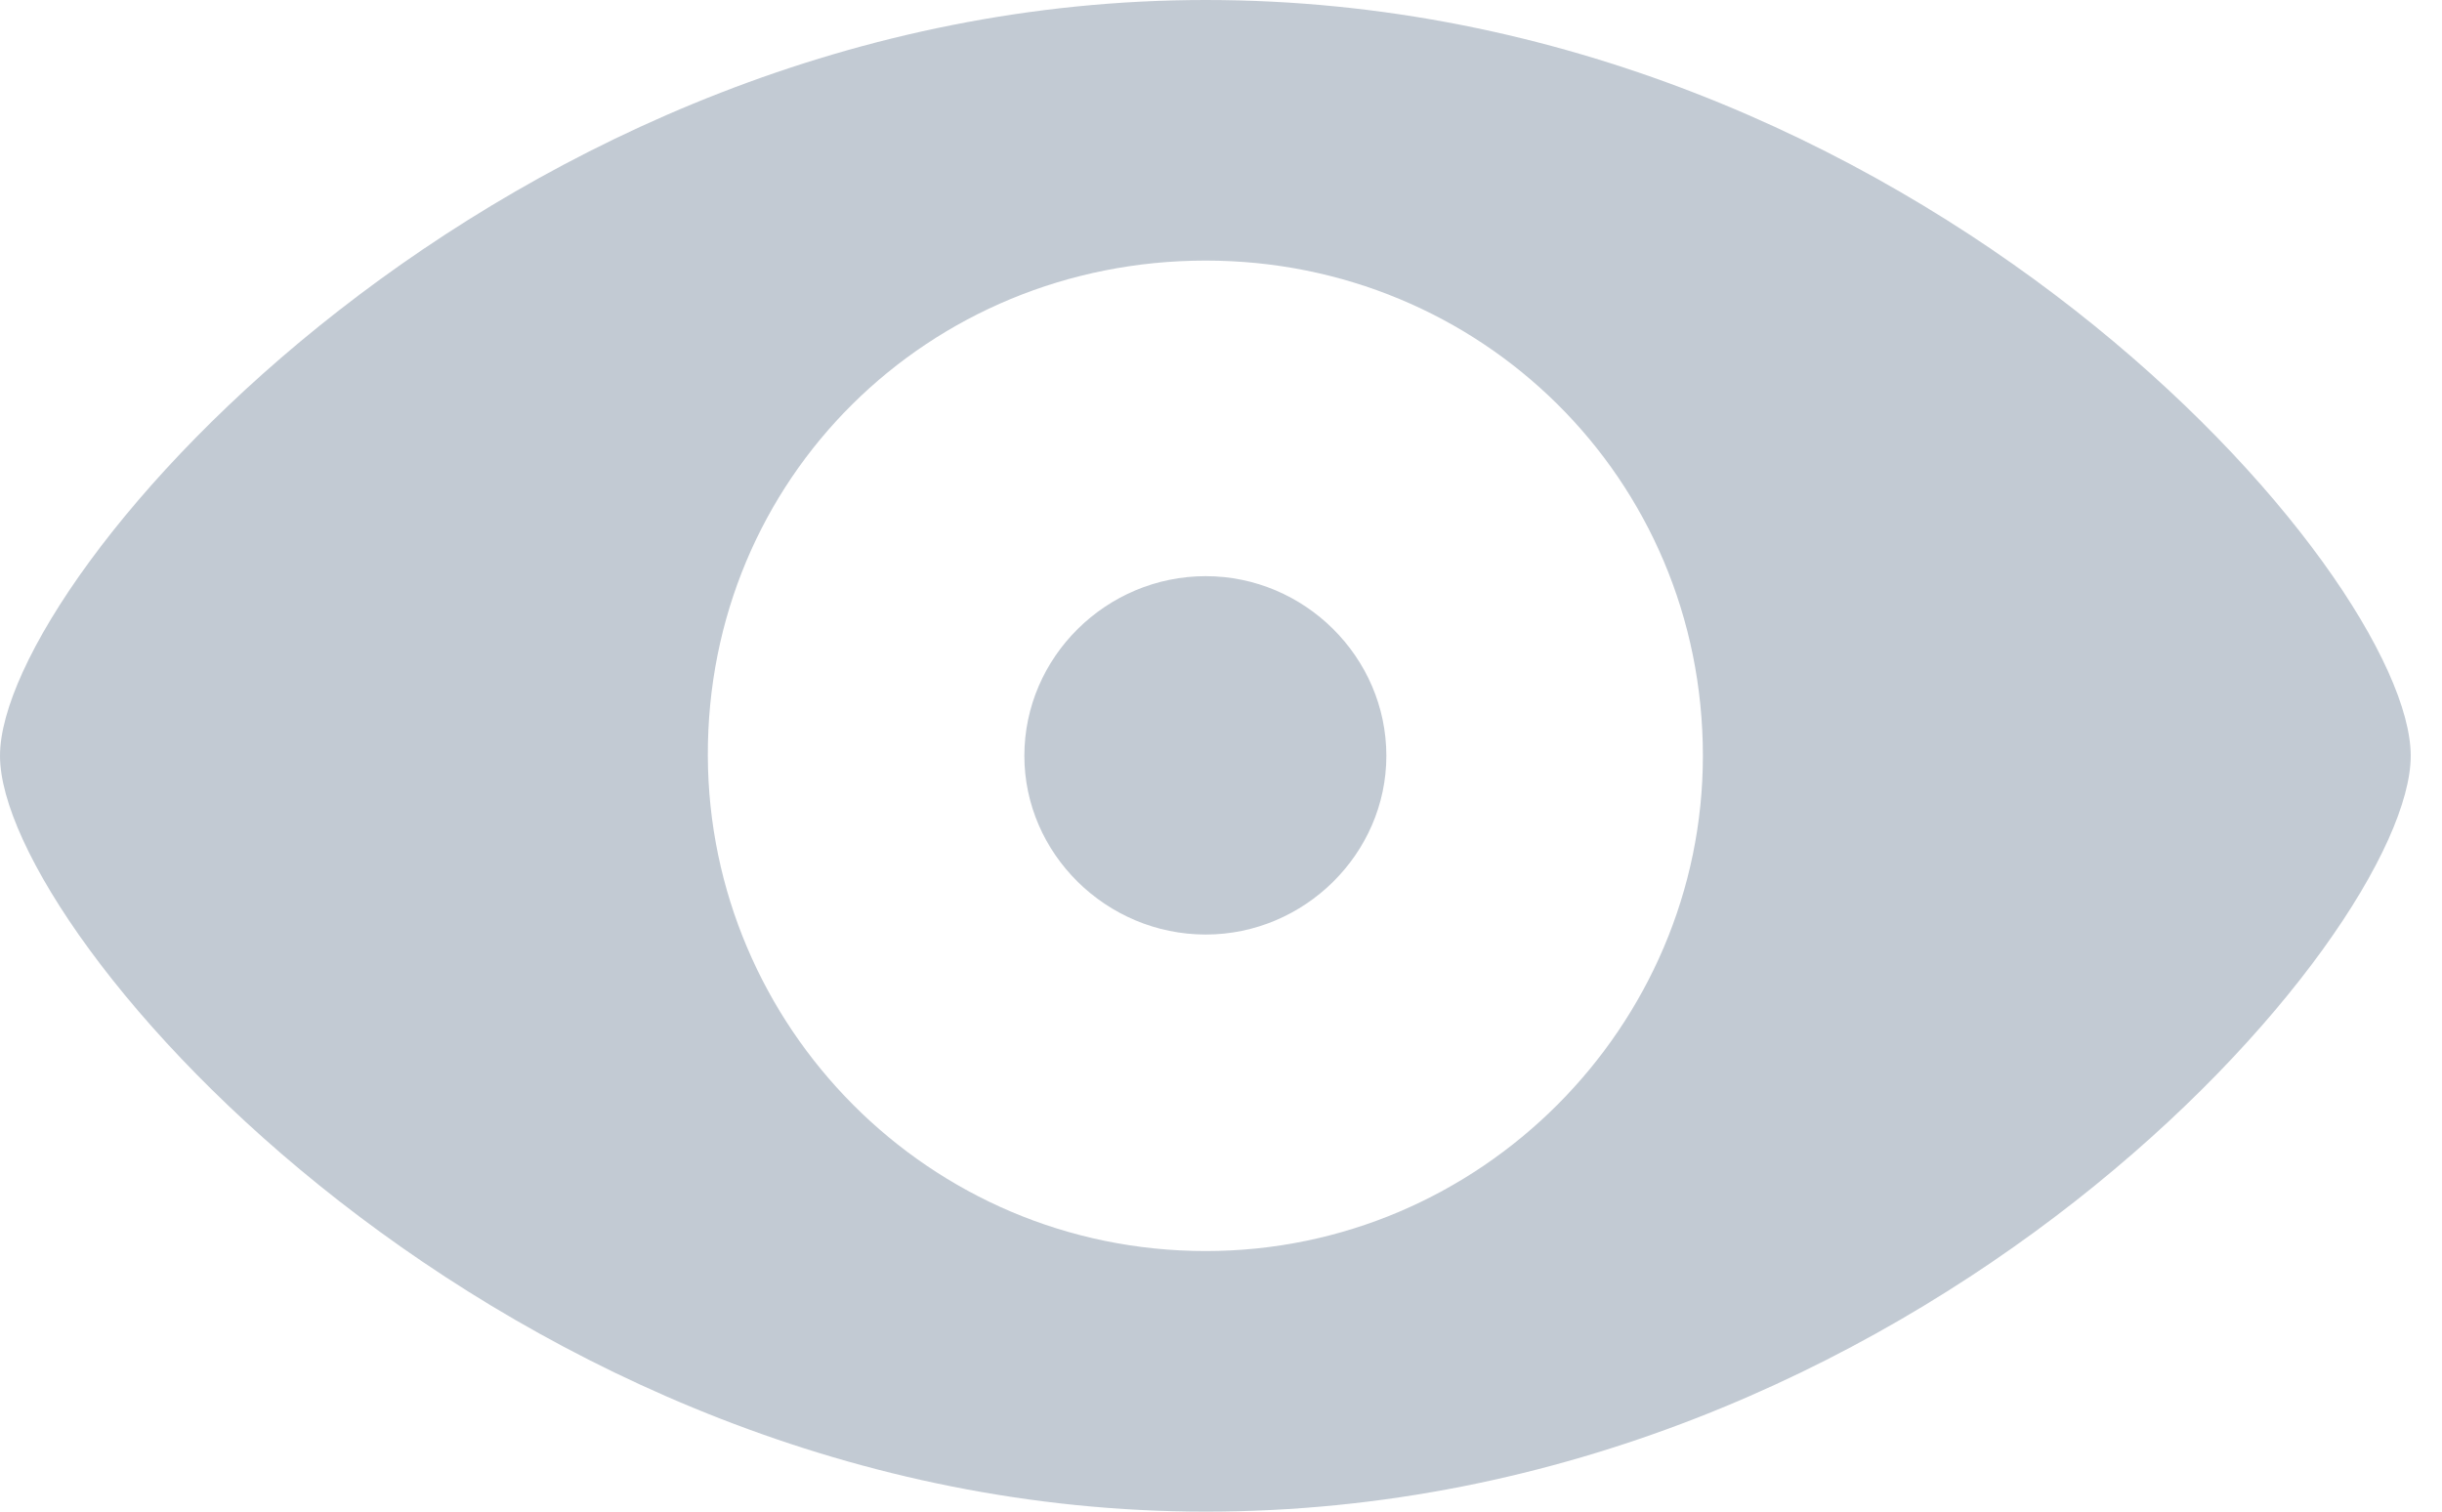 <svg width="21" height="13" viewBox="0 0 21 13" fill="none" xmlns="http://www.w3.org/2000/svg">
<path d="M10.369 13C16.495 13 20.731 8.045 20.731 6.5C20.731 4.948 16.487 0 10.369 0C4.321 0 0 4.948 0 6.5C0 8.045 4.321 13 10.369 13ZM10.369 10.759C7.984 10.759 6.095 8.825 6.087 6.5C6.079 4.114 7.984 2.241 10.369 2.241C12.732 2.241 14.644 4.114 14.644 6.5C14.644 8.825 12.732 10.759 10.369 10.759ZM10.369 8.037C11.218 8.037 11.922 7.341 11.922 6.5C11.922 5.651 11.218 4.955 10.369 4.955C9.513 4.955 8.809 5.651 8.809 6.5C8.809 7.341 9.513 8.037 10.369 8.037Z" fill="#0F2D52" fill-opacity="0.25"/>
</svg>
